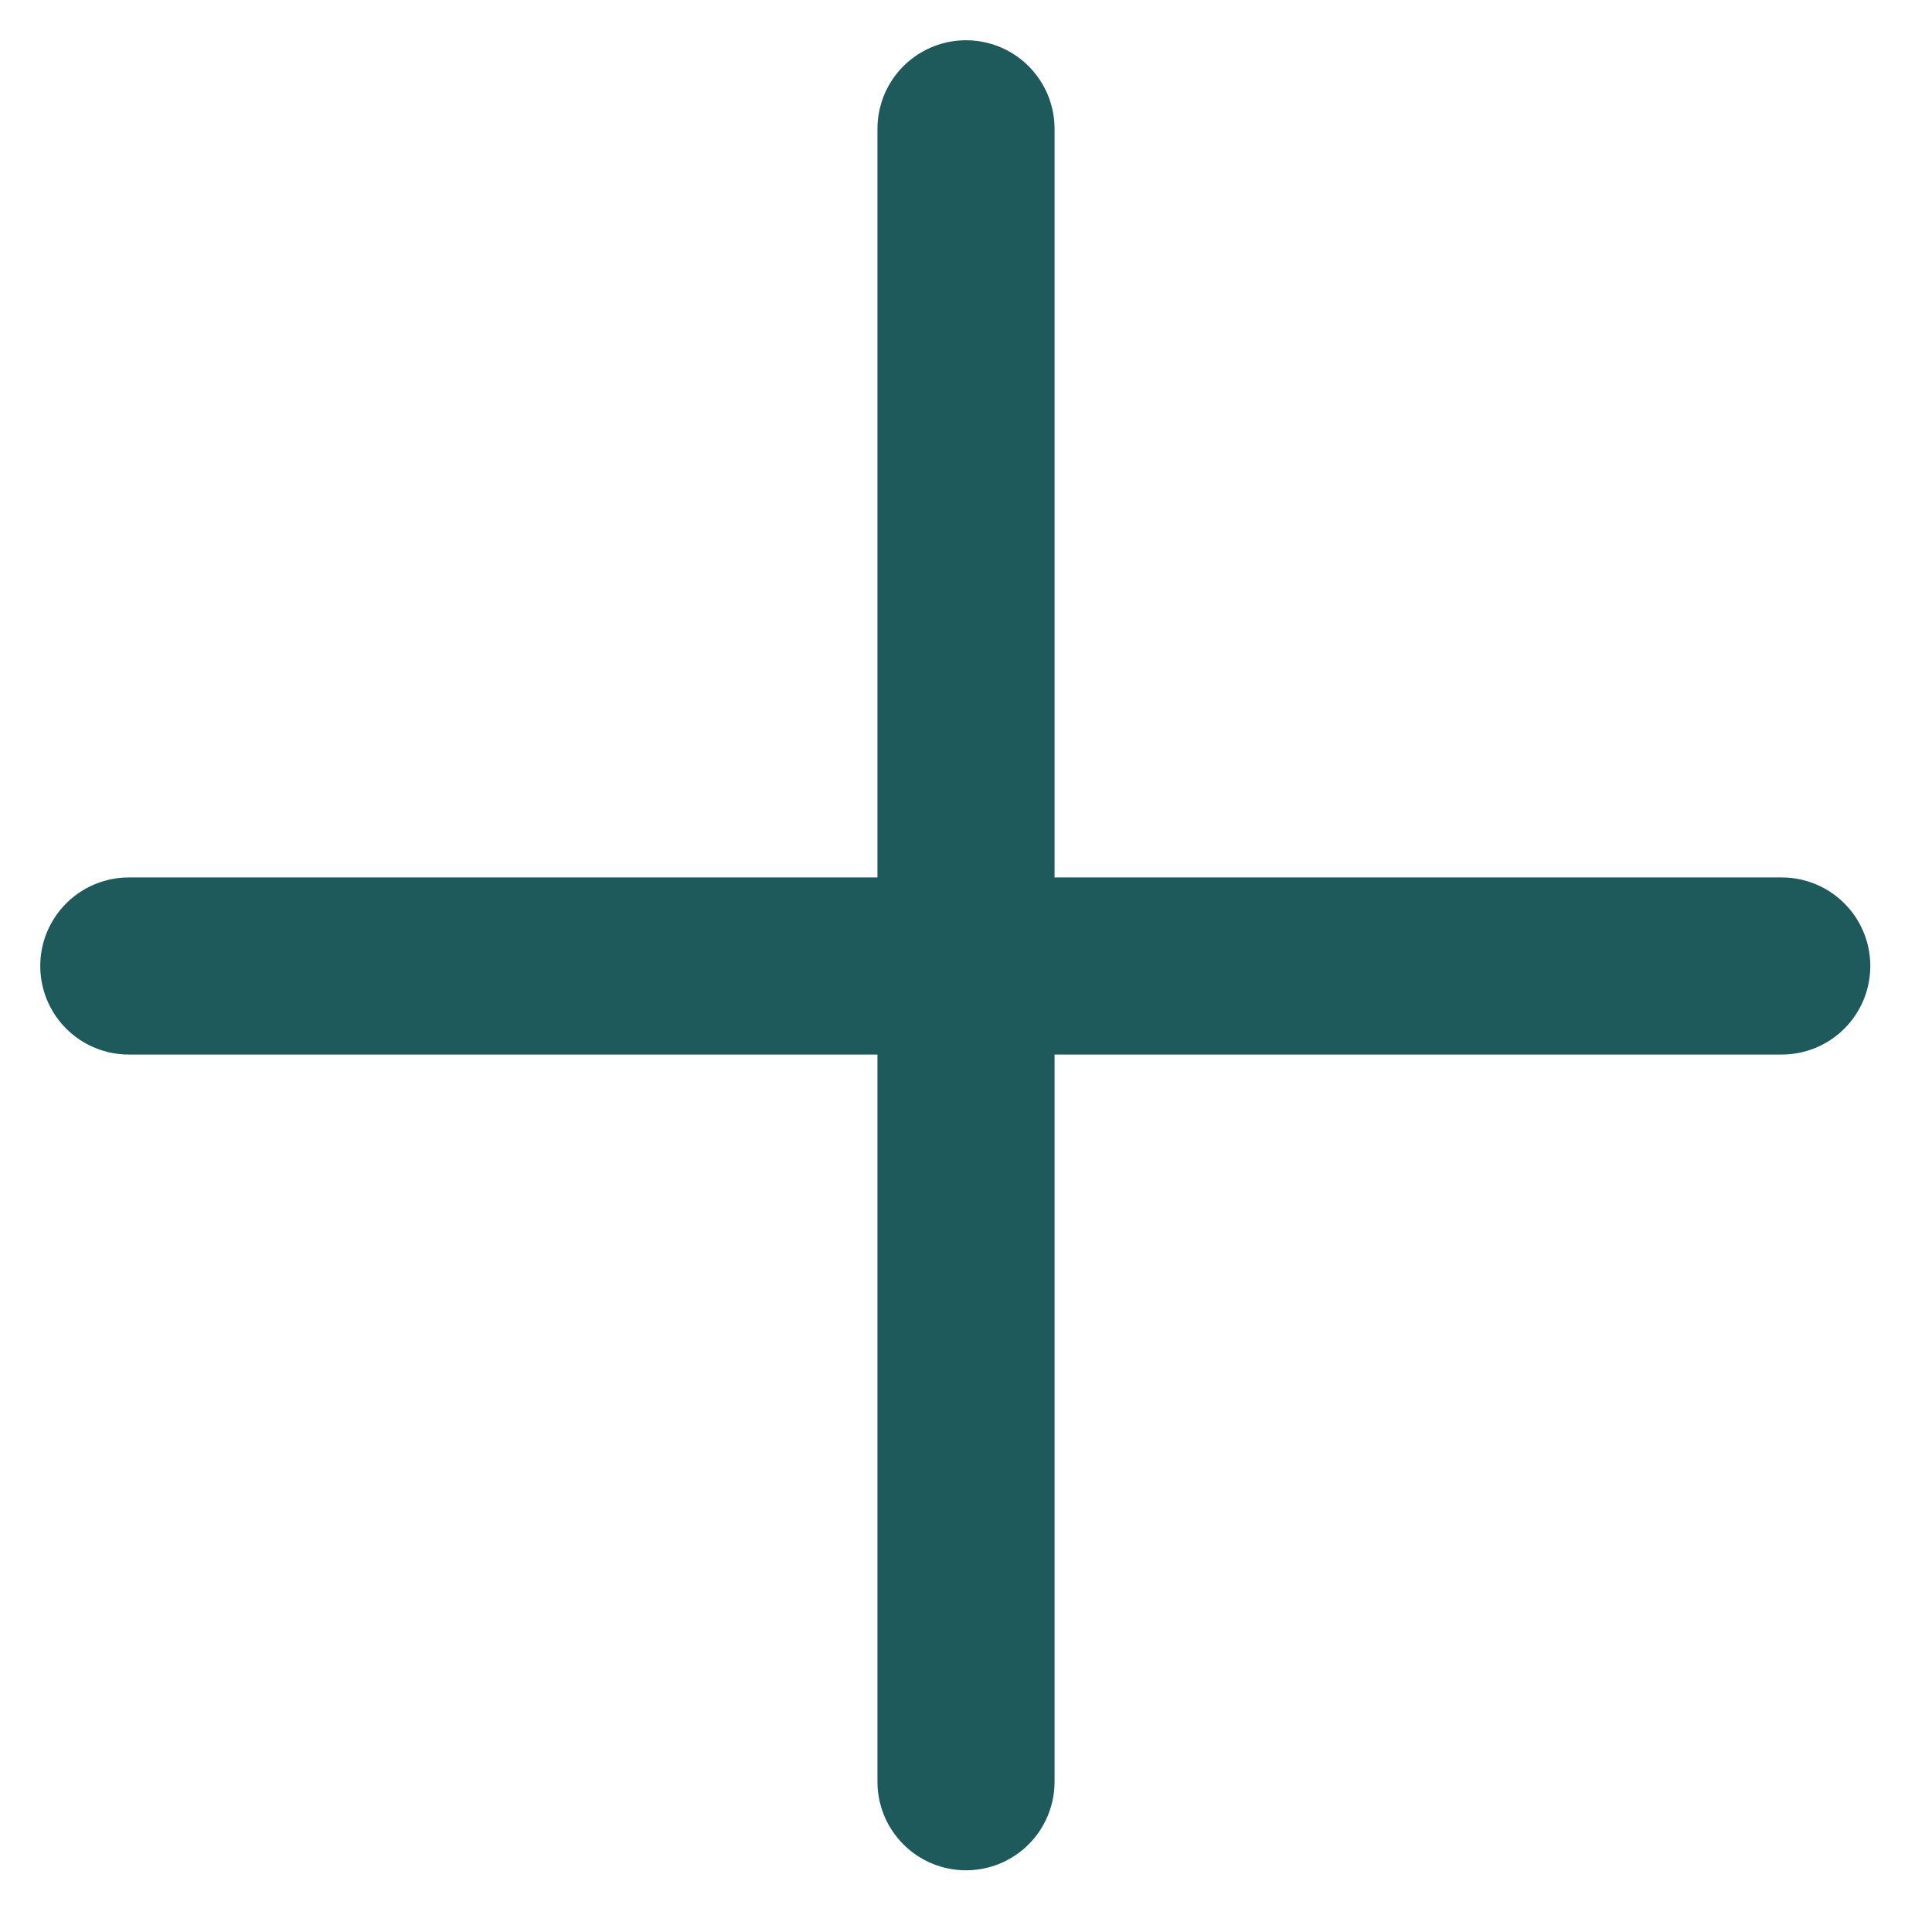 <svg width="30" height="30" viewBox="0 0 30 30" fill="none" xmlns="http://www.w3.org/2000/svg">
<path d="M15 2V27.667M2 15H27.667" stroke="#1E5A5B" stroke-width="2.75" stroke-linecap="round" stroke-linejoin="round"/>
</svg>
